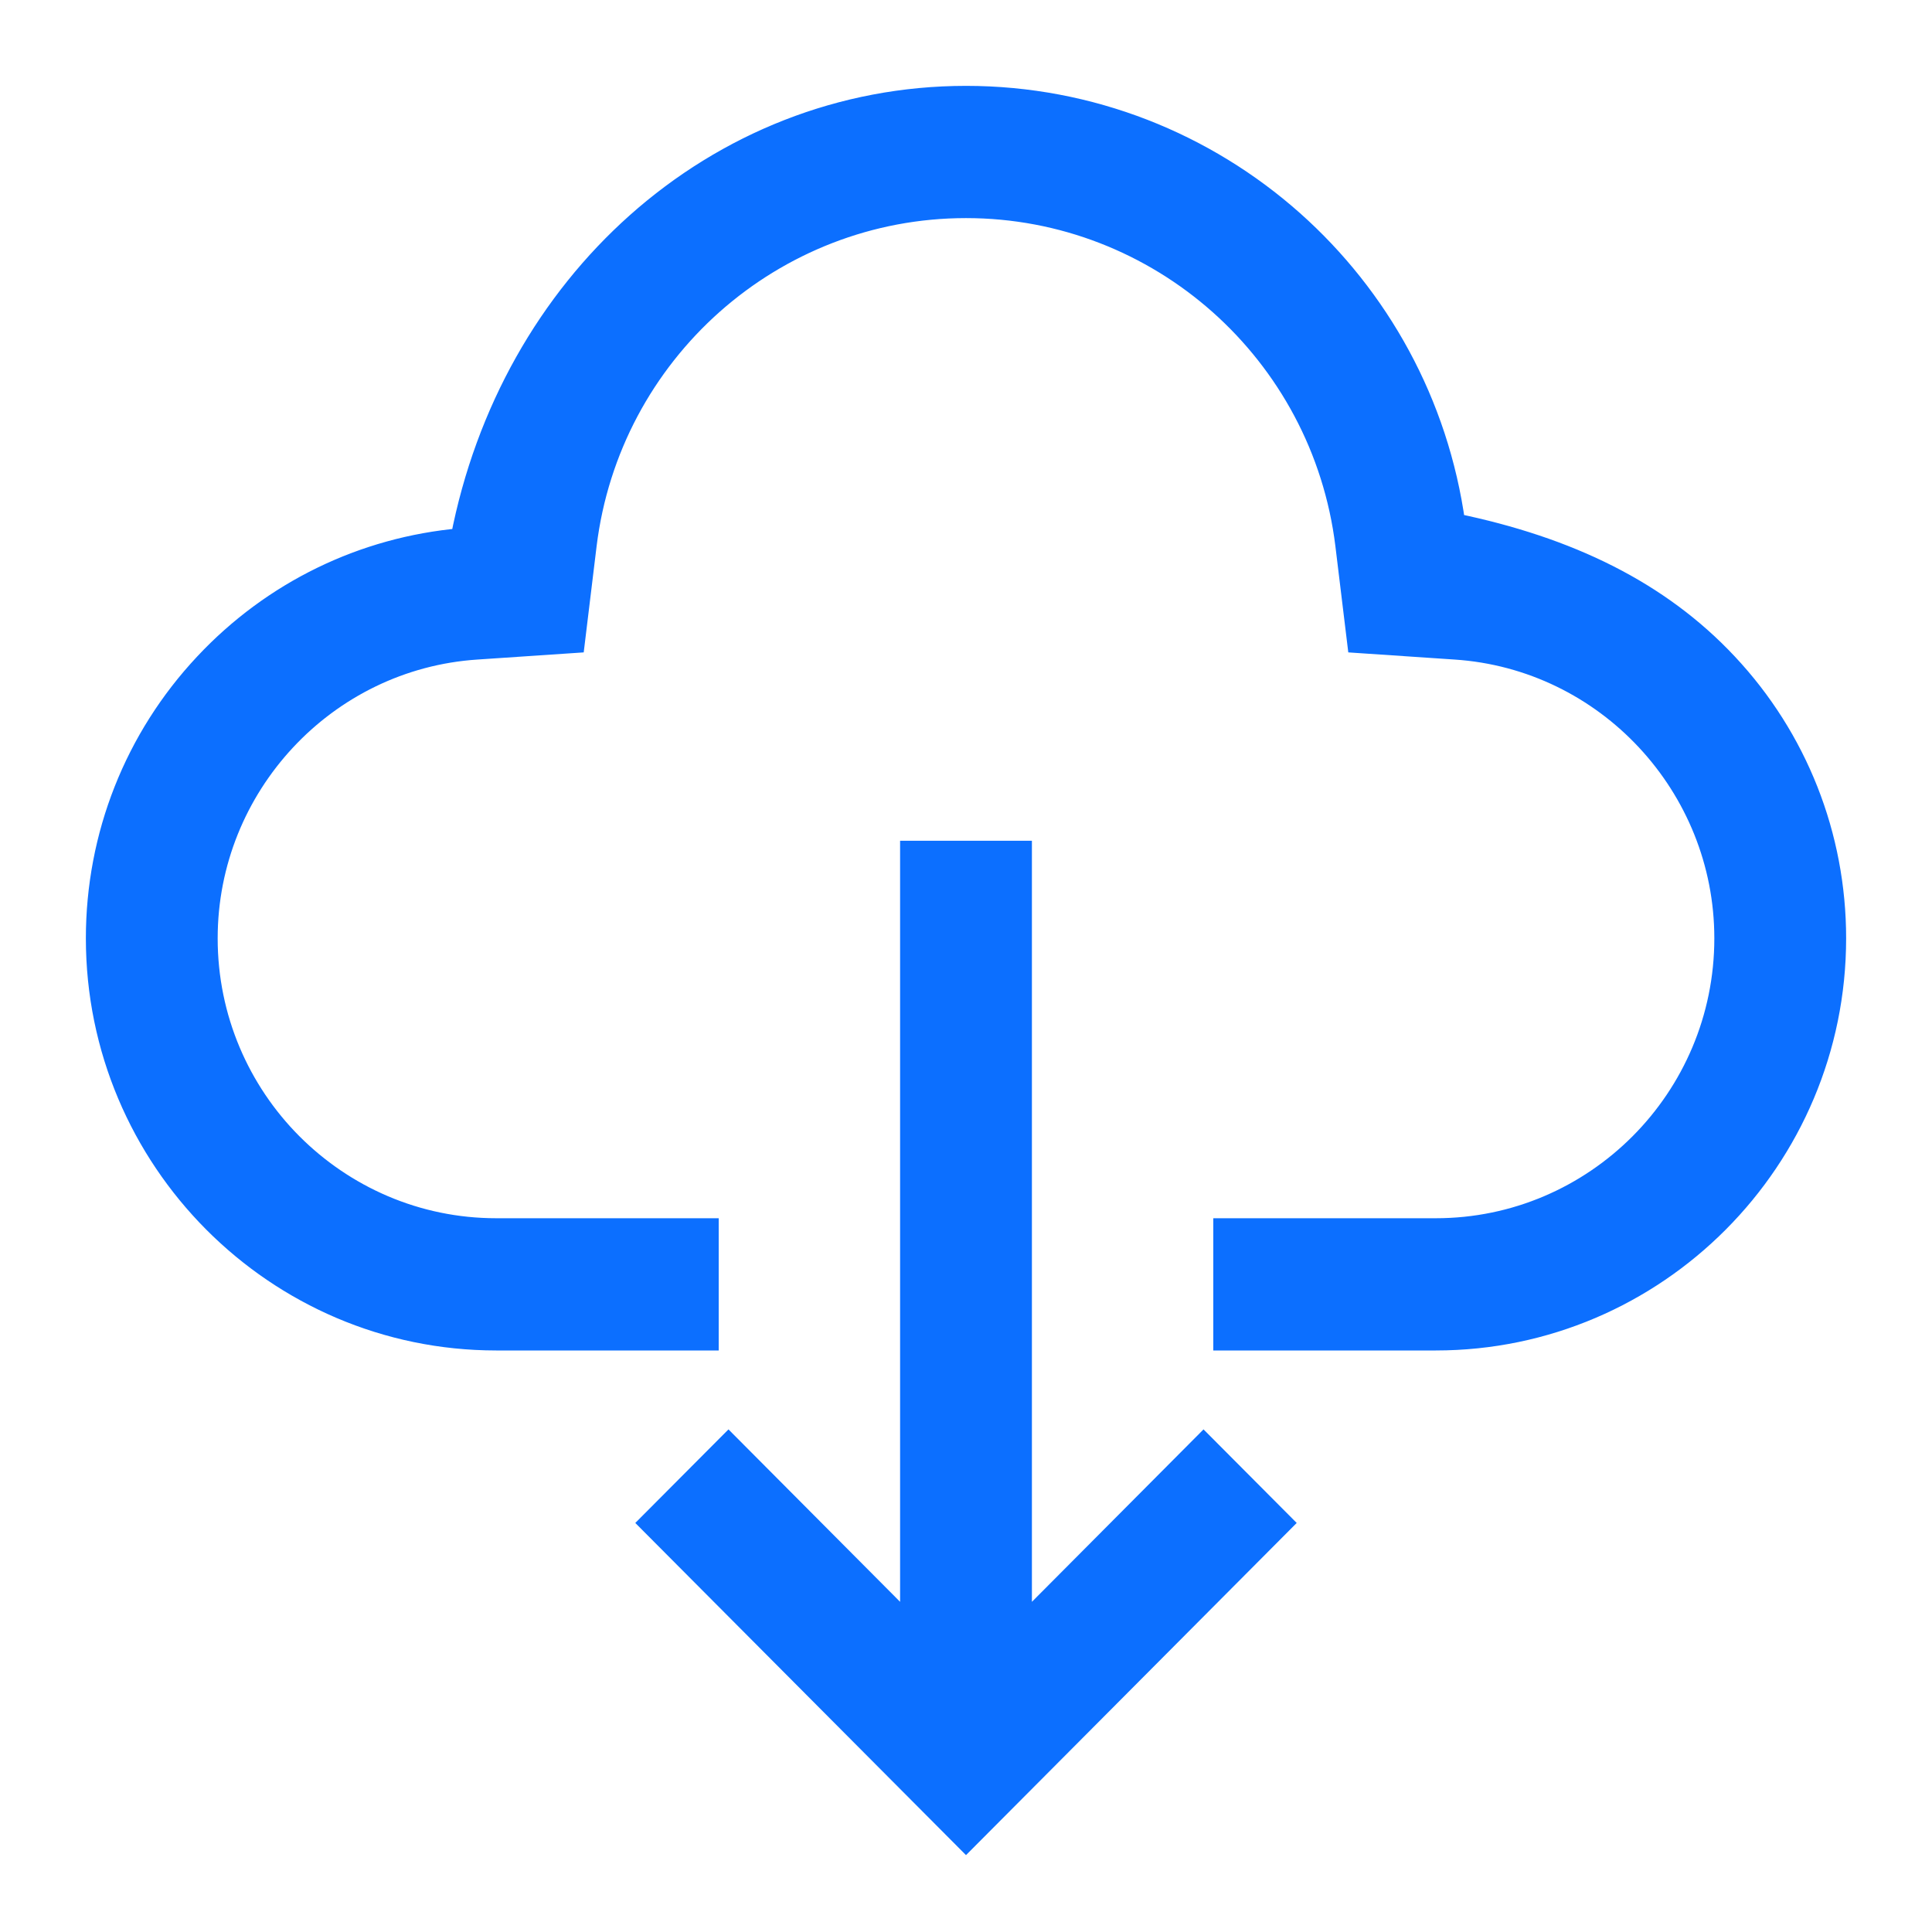<?xml version="1.0" encoding="UTF-8"?>
<svg width="18px" height="18px" viewBox="0 0 18 18" version="1.1" xmlns="http://www.w3.org/2000/svg" xmlns:xlink="http://www.w3.org/1999/xlink">
    <title>下载</title>
    <g id="直播列表-原型修改" stroke="none" stroke-width="1" fill="none" fill-rule="evenodd">
        <g id="3-4.1-导入脚本-上传文档" transform="translate(-667, -460)">
            <g id="编组-7" transform="translate(450, 292)">
                <g id="编组-2" transform="translate(20, 128)">
                    <g id="中按钮备份" transform="translate(0, 38)">
                        <g id="下载" transform="translate(198, 3)">
                            <rect id="矩形" x="0" y="0" width="16" height="16"></rect>
                            <path d="M8.514,6.933 L8.514,14.166 L10.213,12.459 L10.94,13.189 L8,16.142 L5.06,13.189 L5.787,12.459 L7.486,14.166 L7.486,6.933 L8.514,6.933 Z M8,-0.1 C9.16,-0.1 10.23,0.336 11.045,1.06 C11.843,1.77 12.397,2.756 12.552,3.882 C13.615,4.101 14.46,4.512 15.09,5.185 C15.741,5.879 16.1,6.788 16.1,7.742 C16.1,8.773 15.682,9.708 15.008,10.385 C14.334,11.062 13.403,11.482 12.377,11.482 L12.377,11.482 L10.404,11.482 L10.404,10.45 L12.377,10.45 C13.12,10.45 13.794,10.146 14.282,9.656 C14.77,9.166 15.072,8.489 15.072,7.742 C15.072,7.033 14.796,6.382 14.343,5.896 C13.891,5.411 13.262,5.091 12.557,5.045 L12.557,5.045 L11.651,4.984 L11.541,4.078 C11.431,3.181 10.996,2.395 10.363,1.832 C9.73,1.27 8.9,0.932 8,0.932 C7.1,0.932 6.27,1.27 5.637,1.832 C5.004,2.395 4.569,3.181 4.459,4.078 L4.459,4.078 L4.349,4.984 L3.443,5.045 C2.738,5.091 2.109,5.411 1.657,5.896 C1.204,6.382 0.928,7.033 0.928,7.742 C0.928,8.489 1.23,9.166 1.718,9.656 C2.207,10.146 2.88,10.45 3.623,10.45 L3.623,10.45 L5.596,10.45 L5.596,11.482 L3.623,11.482 C2.597,11.482 1.666,11.062 0.992,10.385 C0.318,9.708 -0.1,8.773 -0.1,7.742 C-0.1,6.788 0.259,5.879 0.91,5.185 C1.54,4.512 2.385,4.101 3.297,4.021 C3.528,2.826 4.119,1.806 4.934,1.08 C5.77,0.336 6.84,-0.1 8,-0.1 Z" id="形状" stroke="#0C6FFF" stroke-width="0.2" fill="#0C6FFF" fill-rule="nonzero"></path>
                        </g>
                    </g>
                </g>
            </g>
        </g>
    </g>
</svg>